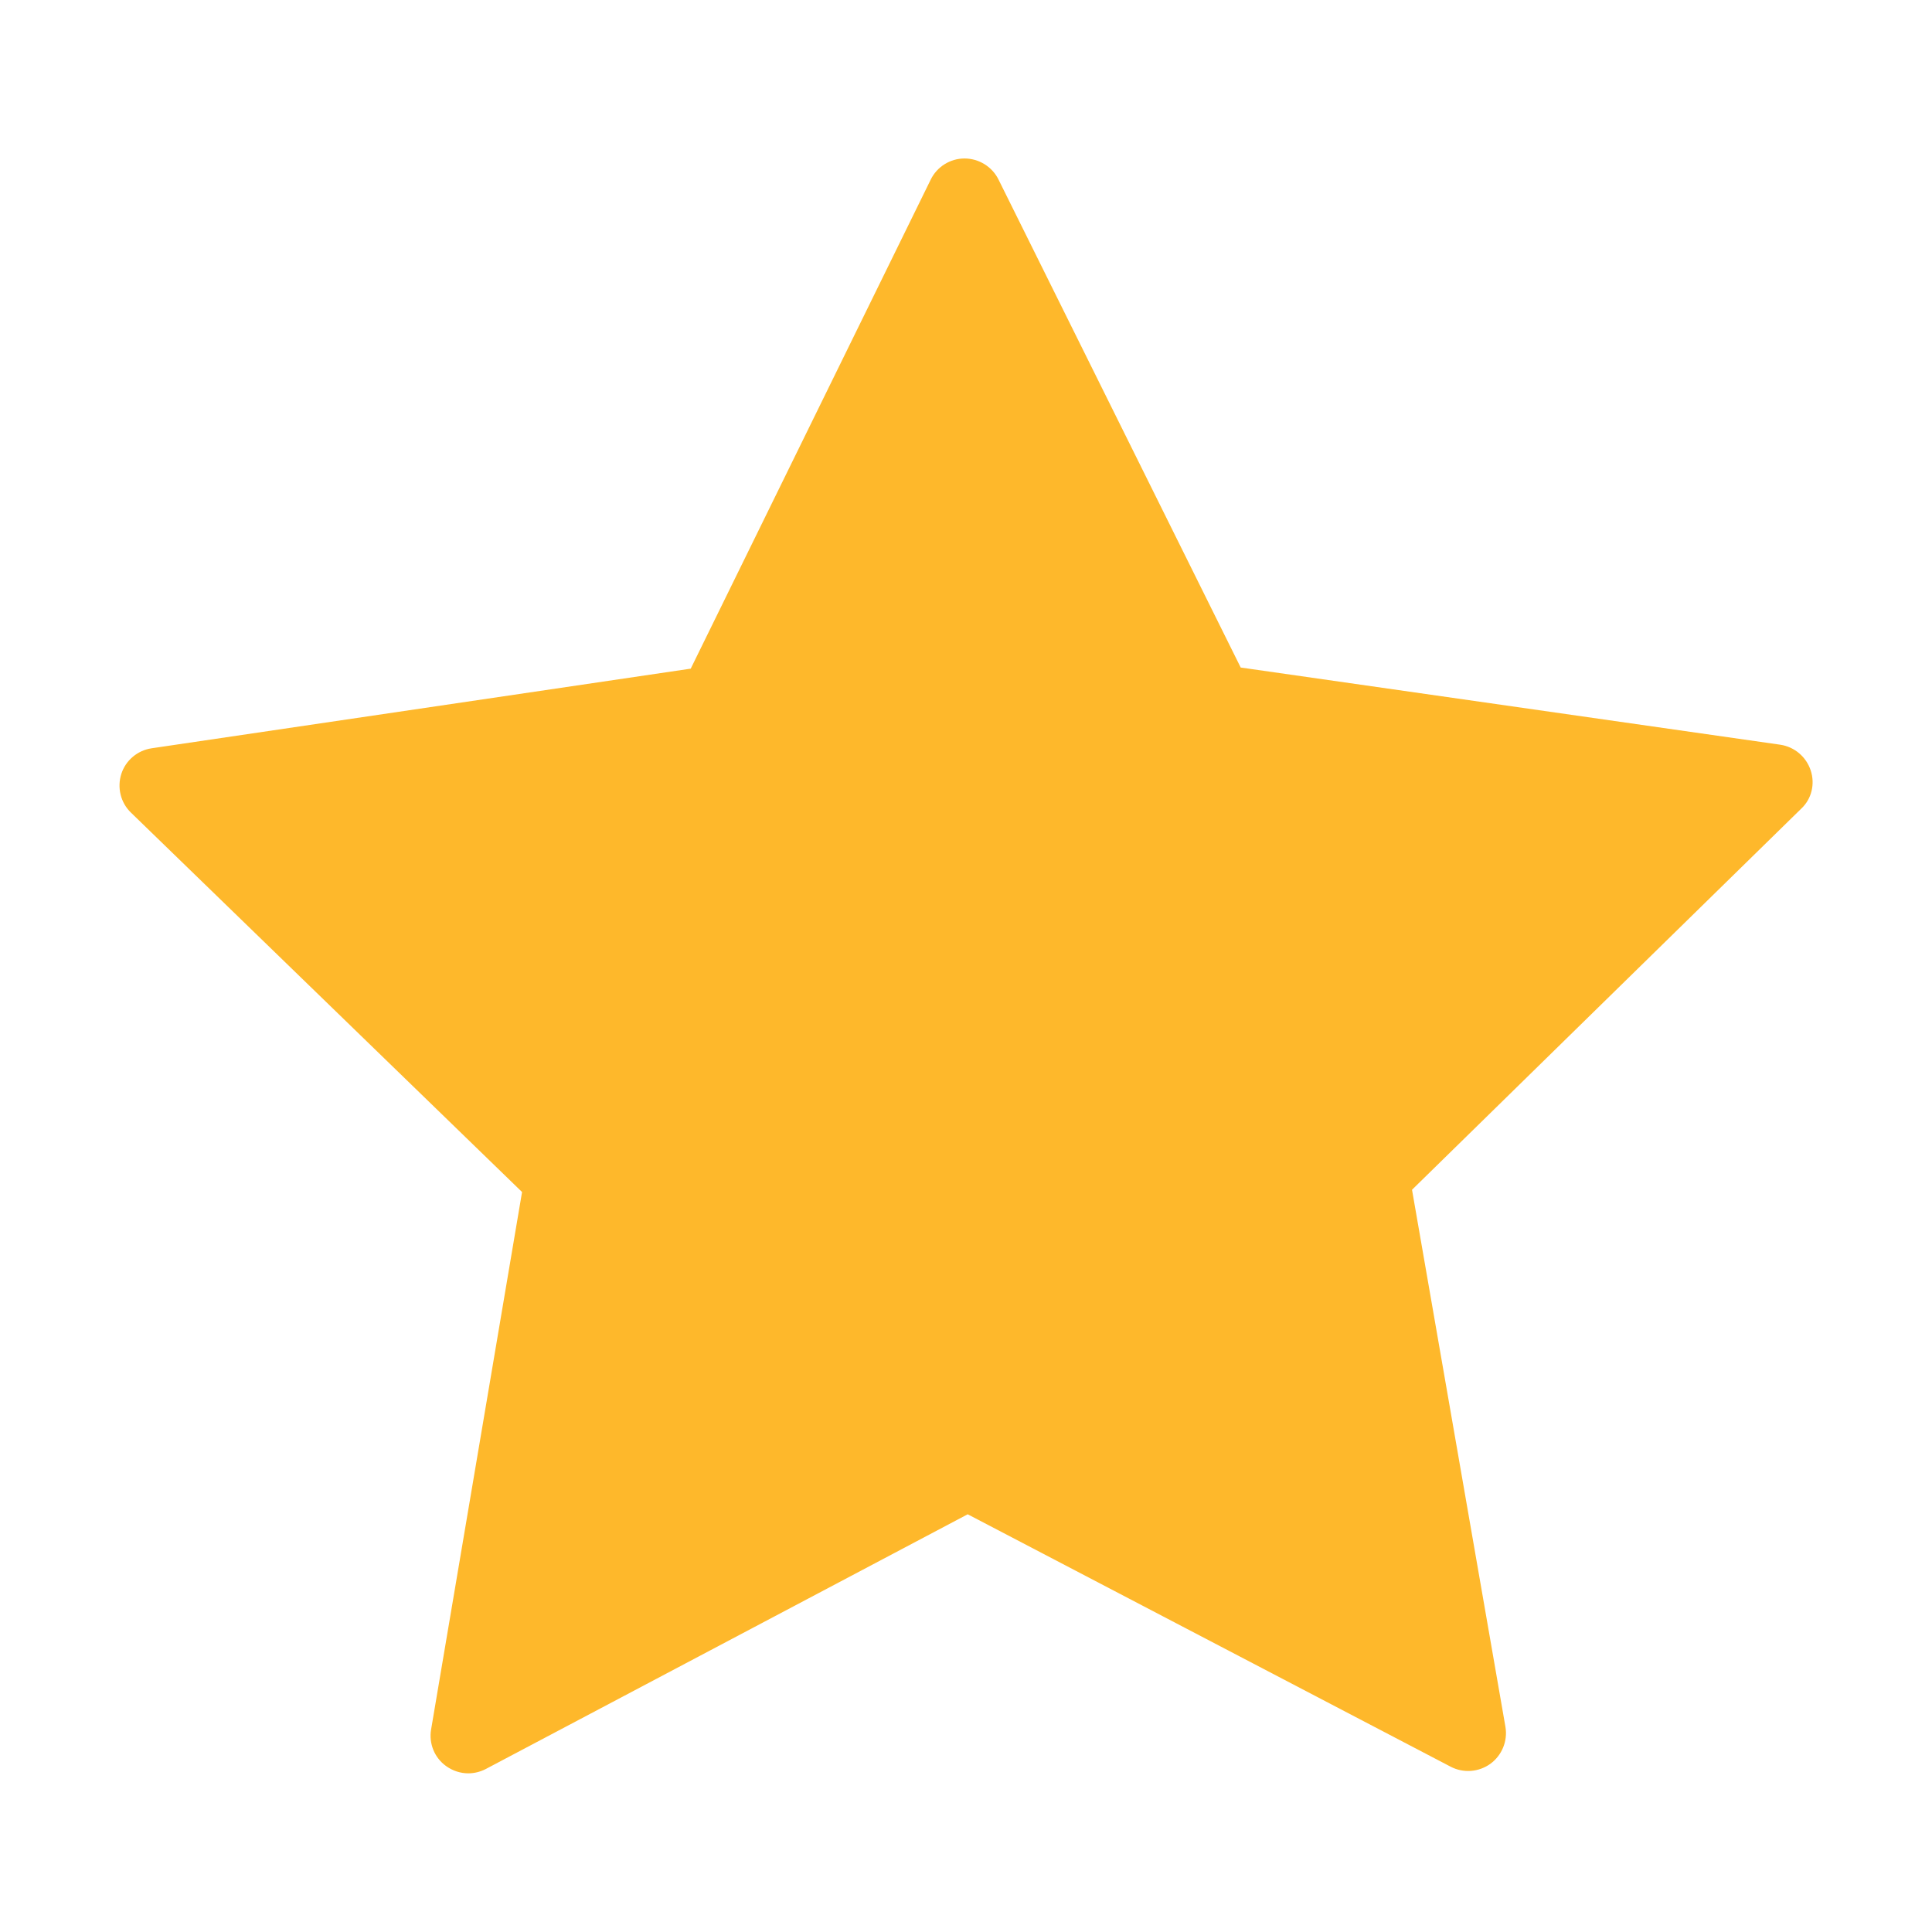 <?xml version="1.0" standalone="no"?><!DOCTYPE svg PUBLIC "-//W3C//DTD SVG 1.1//EN" "http://www.w3.org/Graphics/SVG/1.1/DTD/svg11.dtd"><svg t="1591931615742" class="icon" viewBox="0 0 1024 1024" version="1.1" xmlns="http://www.w3.org/2000/svg" p-id="2728" xmlns:xlink="http://www.w3.org/1999/xlink" width="32" height="32"><defs><style type="text/css"></style></defs><path d="M959.7 408.3c-2.4-7.2-8.6-12.5-16.2-13.6l-285.9-40.9L529.2 95.1c-3.4-6.8-10.4-11.1-18-11.1s-14.6 4.4-17.9 11.2L366.1 354.4 80.4 396.6c-7.5 1.1-13.8 6.4-16.1 13.6-2.3 7.2-0.4 15.2 5.1 20.5l207.3 201.1-48.2 284.8c-1.3 7.5 1.8 15.1 8 19.5 3.5 2.5 7.6 3.8 11.7 3.8 3.2 0 6.4-0.8 9.3-2.3l255.4-135 256 133.8c6.7 3.5 14.9 2.9 21.1-1.6 6.1-4.5 9.2-12.1 7.9-19.6l-49.5-284.6 206.4-202.1c5.4-5.1 7.3-13 4.9-20.2z" p-id="2729" fill="#FEB82B"></path></svg>